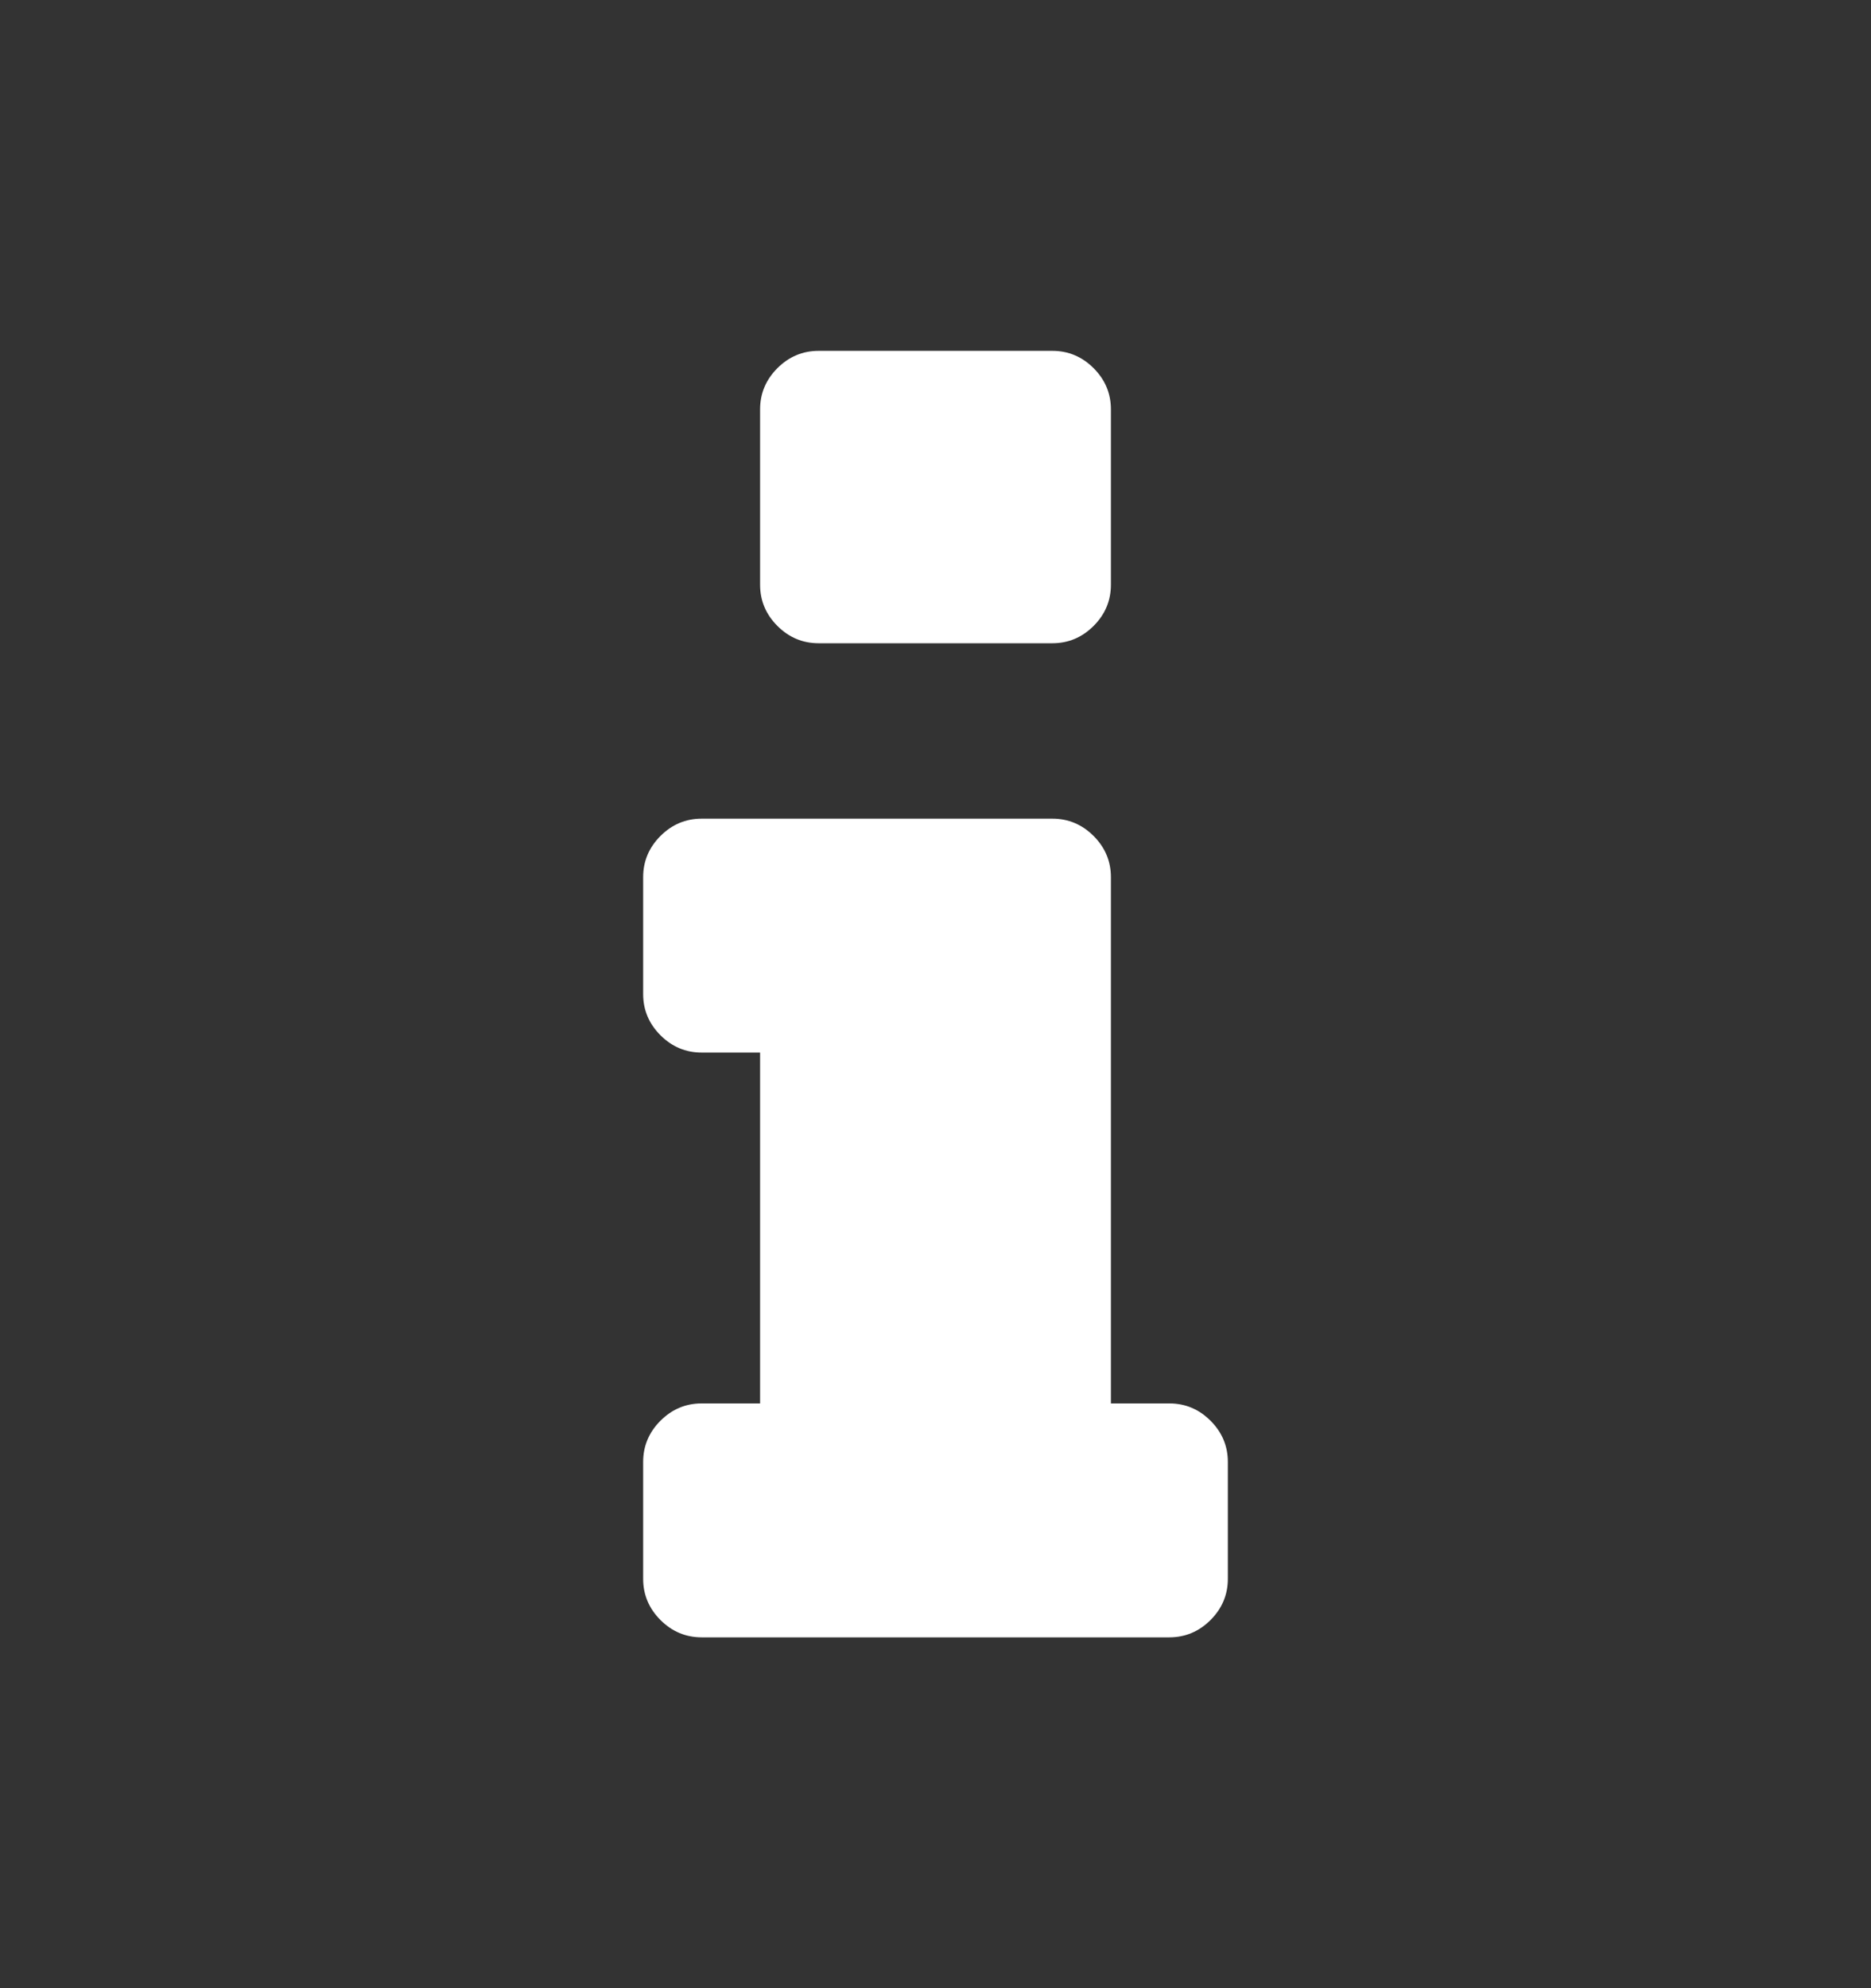 <?xml version="1.0" encoding="UTF-8"?>
<svg width="16px" height="17px" viewBox="0 0 16 17" version="1.1" xmlns="http://www.w3.org/2000/svg" xmlns:xlink="http://www.w3.org/1999/xlink">
    <rect x="0" y="0" width="16" height="17" fill="#333333" stroke="none"/>
    <!-- Generator: Sketch 48.2 (47327) - http://www.bohemiancoding.com/sketch -->
    <title>icons/misc/info</title>
    <desc>Created with Sketch.</desc>
    <defs></defs>
    <g id="Symbols" stroke="none" stroke-width="1" fill="none" fill-rule="evenodd">
        <g id="icons/misc/info" fill="#FFFFFF">
            <path d="M10.5,12.5 L10.5,13.5 C10.5,13.635 10.451,13.753 10.352,13.852 C10.253,13.951 10.135,14 10,14 L6,14 C5.865,14 5.747,13.951 5.648,13.852 C5.549,13.753 5.5,13.635 5.5,13.5 L5.5,12.5 C5.5,12.365 5.549,12.247 5.648,12.148 C5.747,12.049 5.865,12 6,12 L6.5,12 L6.5,9 L6,9 C5.865,9 5.747,8.951 5.648,8.852 C5.549,8.753 5.5,8.635 5.5,8.5 L5.5,7.5 C5.5,7.365 5.549,7.247 5.648,7.148 C5.747,7.049 5.865,7 6,7 L9,7 C9.135,7 9.253,7.049 9.352,7.148 C9.451,7.247 9.5,7.365 9.5,7.5 L9.5,12 L10,12 C10.135,12 10.253,12.049 10.352,12.148 C10.451,12.247 10.5,12.365 10.5,12.5 Z M9.5,3.5 L9.5,5 C9.5,5.135 9.451,5.253 9.352,5.352 C9.253,5.451 9.135,5.5 9,5.5 L7,5.5 C6.865,5.5 6.747,5.451 6.648,5.352 C6.549,5.253 6.5,5.135 6.5,5 L6.5,3.5 C6.5,3.365 6.549,3.247 6.648,3.148 C6.747,3.049 6.865,3 7,3 L9,3 C9.135,3 9.253,3.049 9.352,3.148 C9.451,3.247 9.5,3.365 9.5,3.5 Z" id=""></path>
        </g>
    </g>
</svg>